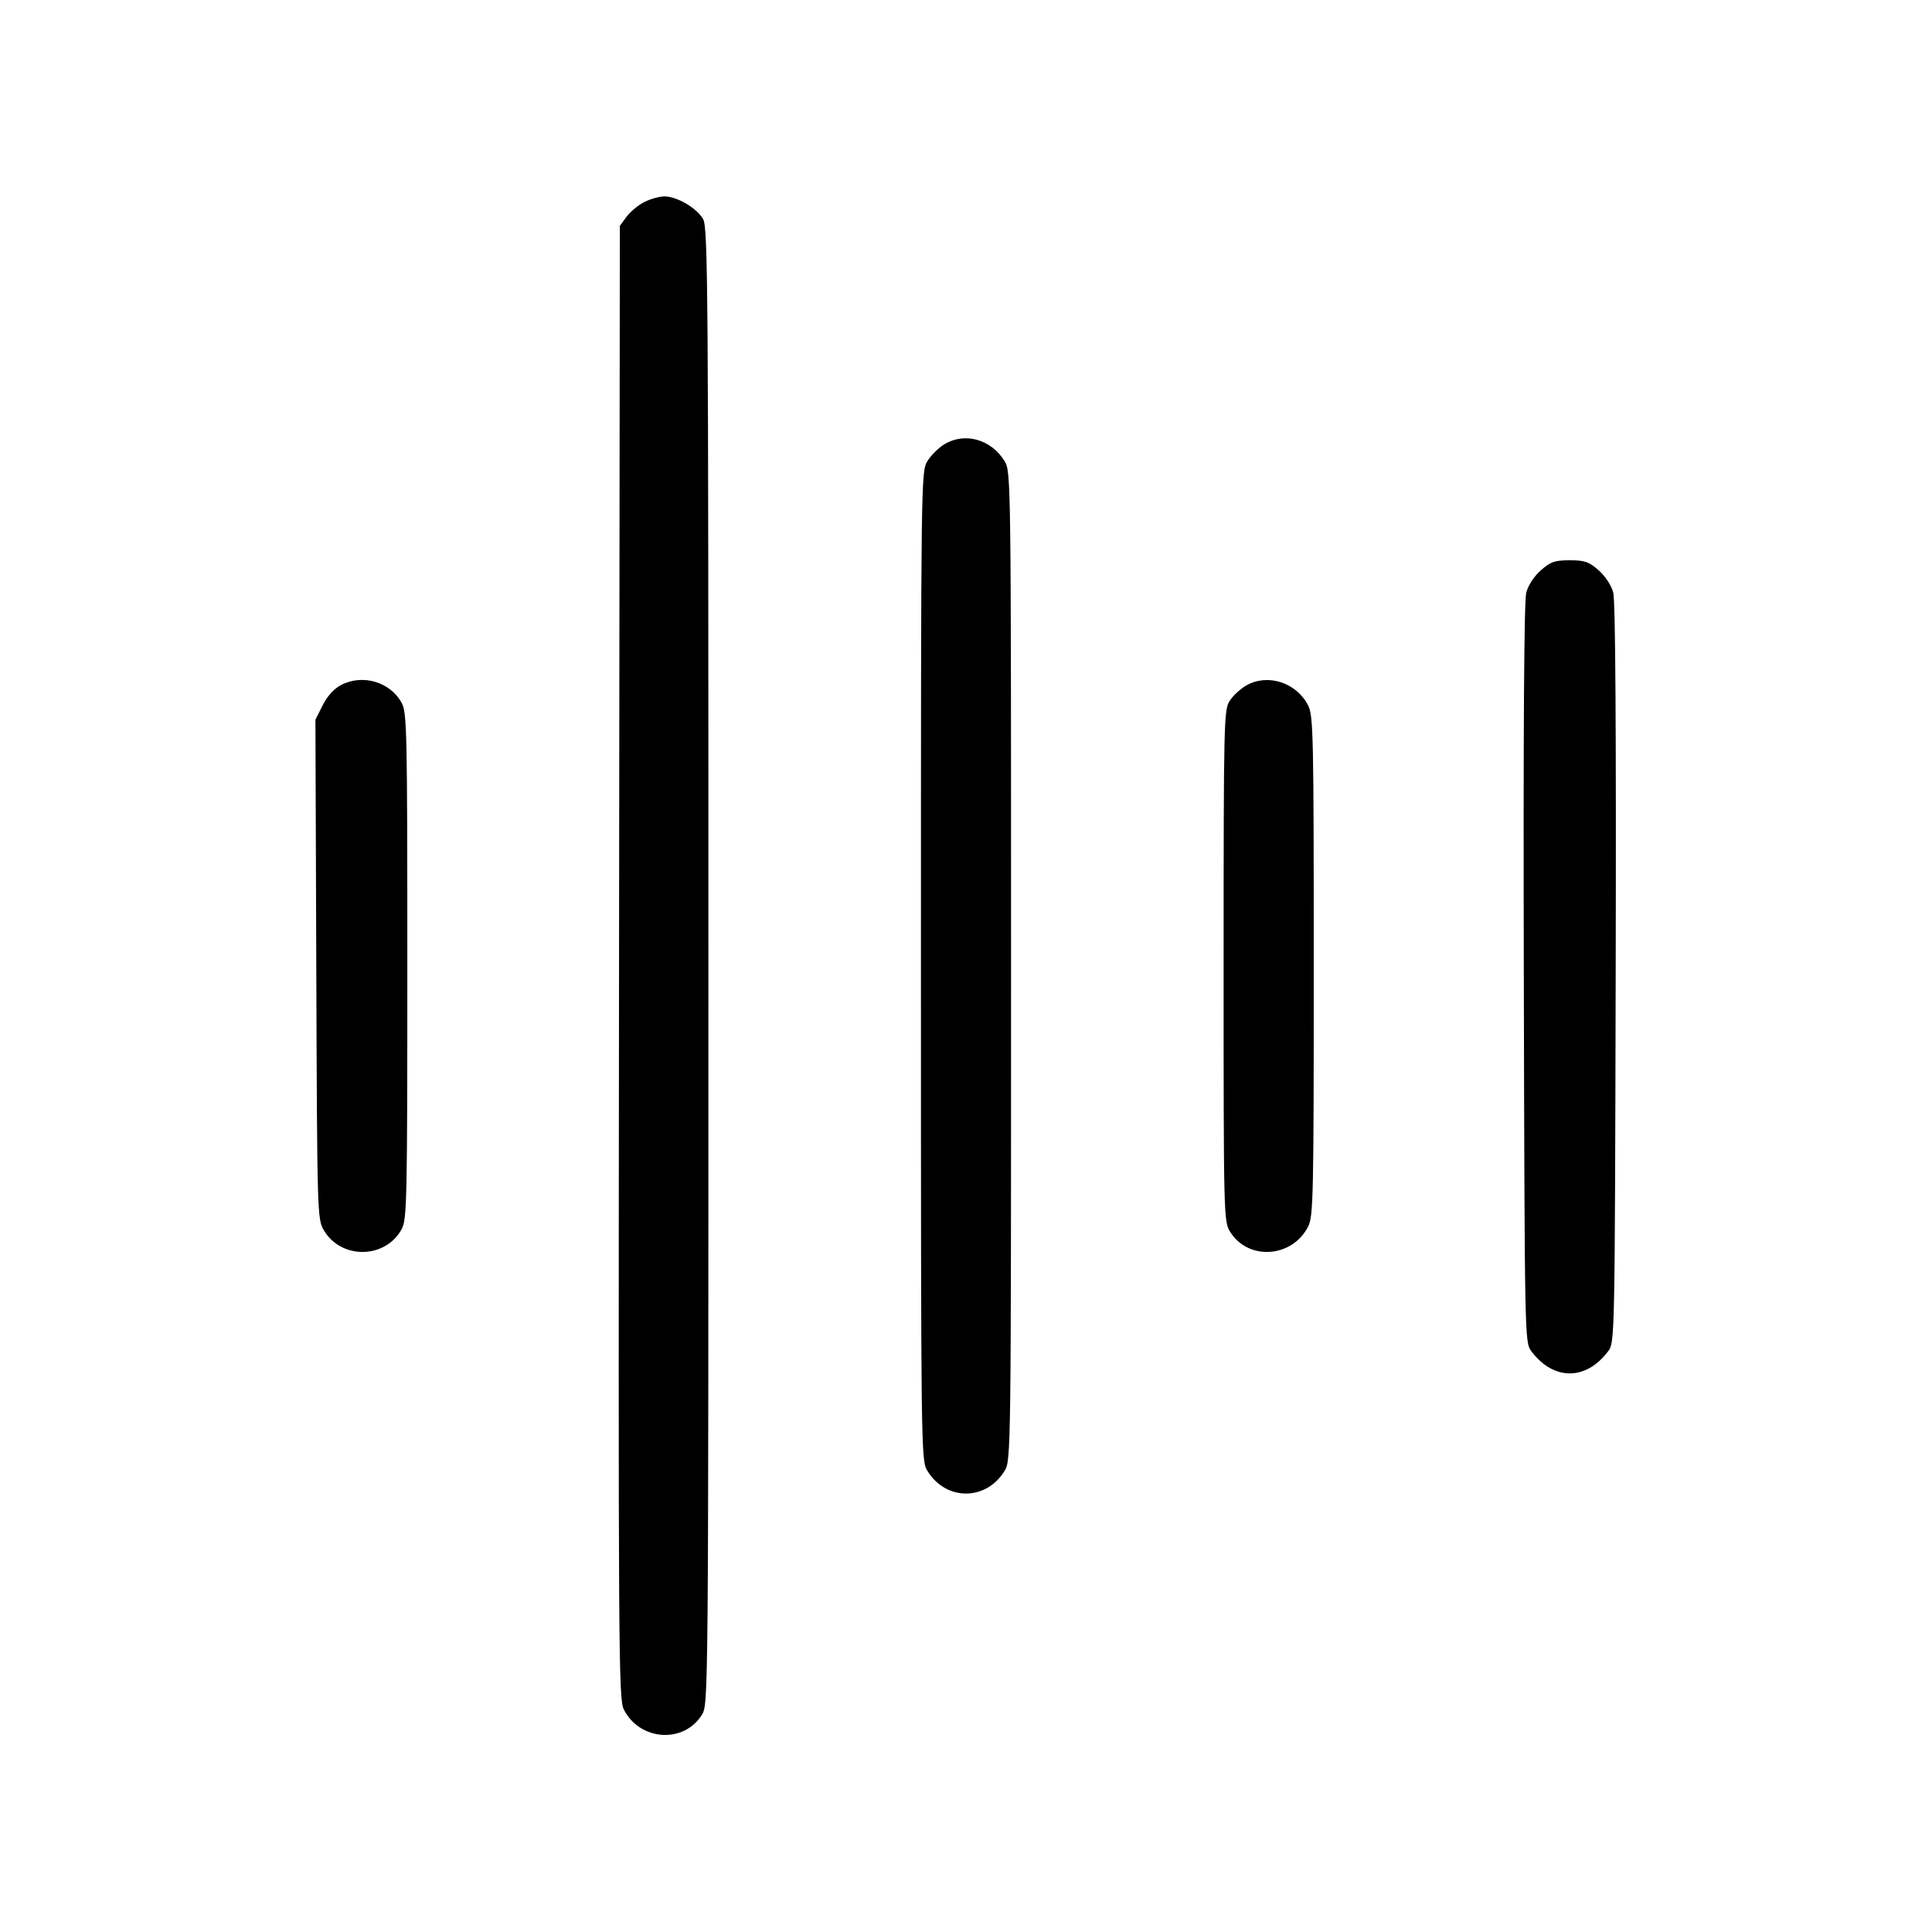 <svg fill="currentColor" viewBox="0 0 256 256" xmlns="http://www.w3.org/2000/svg"><path d="M85.364 26.774 C 84.559 27.184,83.503 28.062,83.017 28.725 L 82.133 29.929 82.026 127.498 C 81.924 219.744,81.959 225.146,82.666 226.530 C 84.790 230.687,90.621 231.071,93.007 227.211 C 93.862 225.826,93.867 225.330,93.867 128.015 C 93.867 37.657,93.813 30.120,93.158 29.013 C 92.290 27.542,89.695 26.026,88.049 26.027 C 87.377 26.028,86.168 26.364,85.364 26.774 M125.116 58.878 C 124.351 59.344,123.344 60.351,122.878 61.116 C 122.041 62.488,122.030 63.399,122.030 128.000 C 122.030 192.601,122.041 193.512,122.878 194.884 C 125.332 198.909,130.668 198.909,133.122 194.884 C 133.959 193.512,133.970 192.601,133.970 128.000 C 133.970 63.399,133.959 62.488,133.122 61.116 C 131.349 58.207,127.829 57.223,125.116 58.878 M204.181 75.559 C 203.294 76.337,202.498 77.547,202.239 78.511 C 201.946 79.599,201.837 96.450,201.913 129.001 C 202.026 177.592,202.031 177.864,202.906 179.036 C 205.840 182.965,210.160 182.965,213.094 179.036 C 213.969 177.864,213.974 177.592,214.087 129.001 C 214.163 96.450,214.054 79.599,213.761 78.511 C 213.502 77.547,212.706 76.337,211.819 75.559 C 210.535 74.431,209.981 74.240,208.000 74.240 C 206.019 74.240,205.465 74.431,204.181 75.559 M45.227 90.750 C 44.267 91.245,43.387 92.207,42.764 93.440 L 41.795 95.360 41.911 128.427 C 42.024 160.795,42.045 161.525,42.895 162.987 C 45.173 166.907,51.049 166.844,53.218 162.876 C 53.923 161.586,53.973 159.243,53.973 128.000 C 53.973 96.757,53.923 94.414,53.218 93.124 C 51.710 90.364,48.071 89.283,45.227 90.750 M165.205 90.789 C 164.431 91.215,163.424 92.130,162.968 92.822 C 162.165 94.041,162.139 95.126,162.136 127.950 C 162.133 161.165,162.150 161.846,162.993 163.211 C 165.379 167.071,171.213 166.687,173.333 162.530 C 174.024 161.174,174.079 158.639,174.079 128.000 C 174.079 97.361,174.024 94.826,173.333 93.470 C 171.799 90.462,168.048 89.225,165.205 90.789 " stroke="none" fill-rule="evenodd"></path></svg>